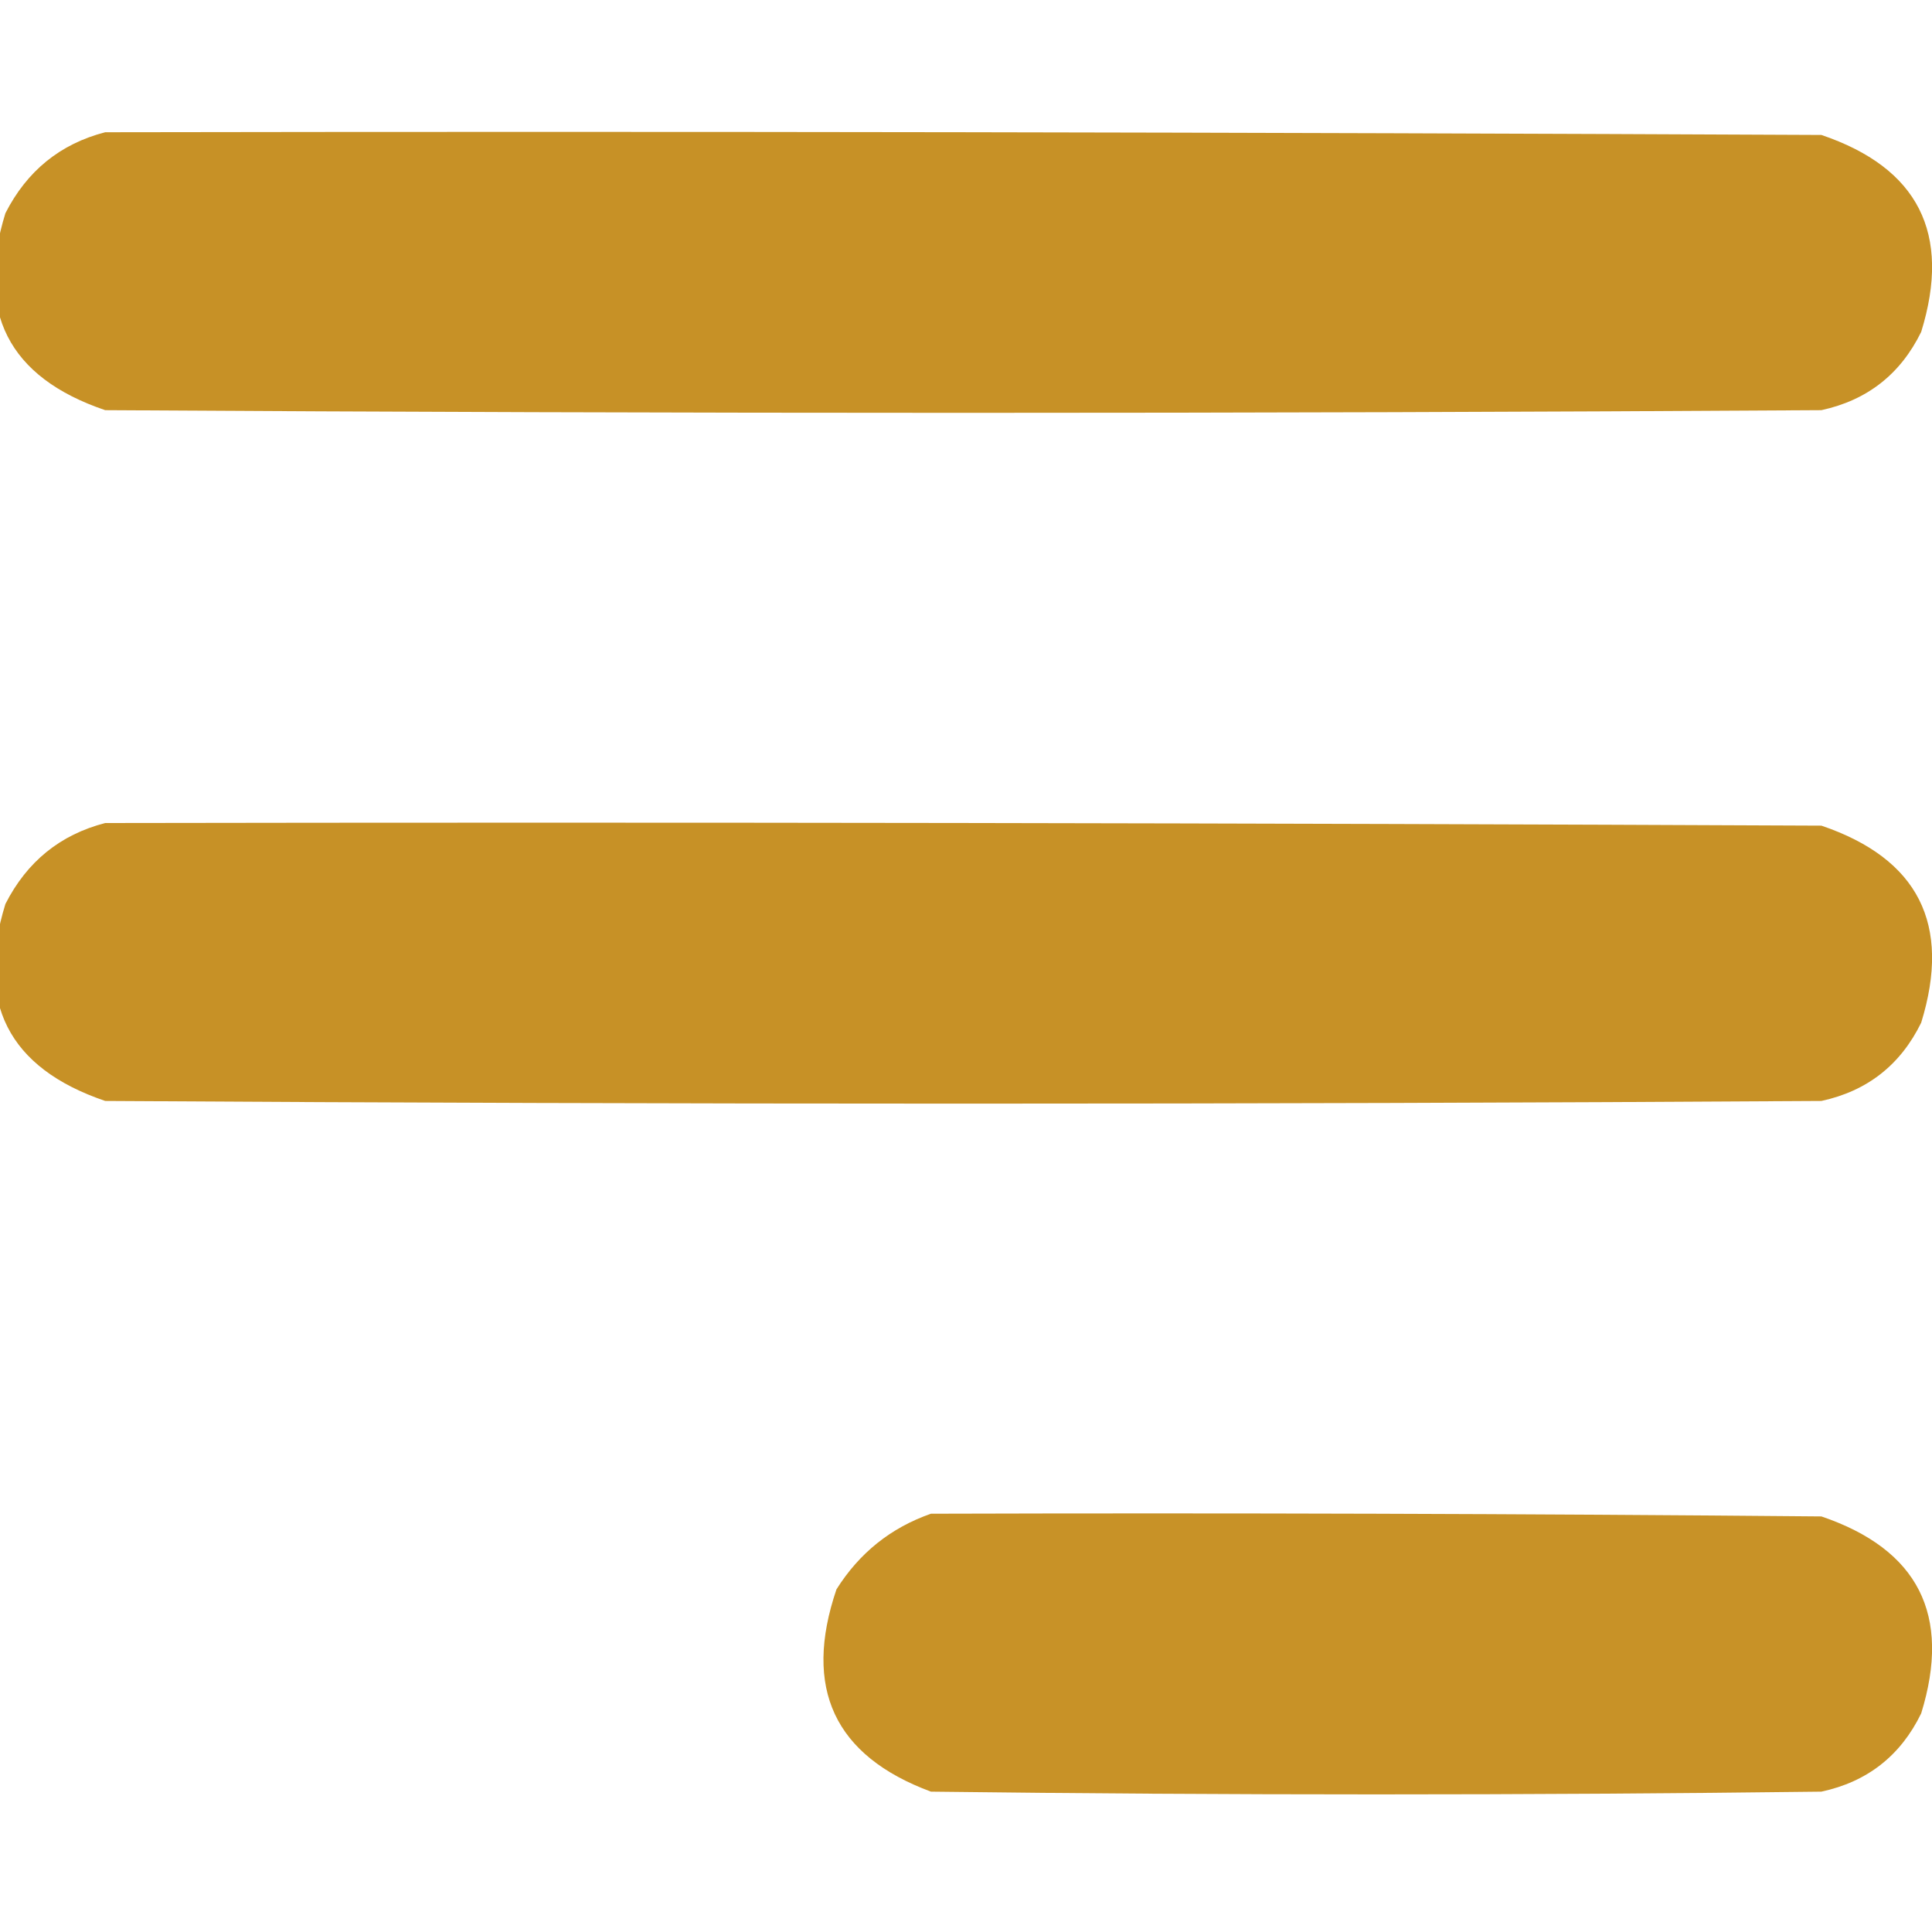 <svg width="20" height="20" viewBox="0 0 20 20" fill="none" xmlns="http://www.w3.org/2000/svg">
<g clip-path="url(#clip0_327_2491)">
<path opacity="0.981" fill-rule="evenodd" clip-rule="evenodd" d="M1.089 1.369C7.011 1.359 12.933 1.369 18.855 1.397C19.858 1.737 20.203 2.417 19.888 3.436C19.674 3.873 19.33 4.143 18.855 4.246C12.933 4.283 7.011 4.283 1.089 4.246C0.086 3.906 -0.259 3.226 0.056 2.207C0.279 1.769 0.624 1.489 1.089 1.369Z" fill="#C79023"/>
<path opacity="0.981" fill-rule="evenodd" clip-rule="evenodd" d="M1.089 8.52C7.011 8.51 12.933 8.52 18.855 8.547C19.858 8.888 20.203 9.567 19.888 10.587C19.674 11.024 19.33 11.294 18.855 11.397C12.933 11.434 7.011 11.434 1.089 11.397C0.086 11.056 -0.259 10.377 0.056 9.358C0.279 8.919 0.624 8.64 1.089 8.52Z" fill="#C79023"/>
<path opacity="0.978" fill-rule="evenodd" clip-rule="evenodd" d="M9.637 15.67C12.71 15.661 15.782 15.67 18.855 15.698C19.858 16.039 20.203 16.718 19.888 17.737C19.675 18.175 19.33 18.445 18.855 18.547C15.782 18.585 12.71 18.585 9.637 18.547C8.637 18.176 8.311 17.477 8.659 16.453C8.896 16.076 9.222 15.815 9.637 15.67Z" fill="#C79023"/>
</g>
<defs>
<clipPath id="clip0_327_2491">
<rect width="20" height="20" fill="white"/>
</clipPath>
</defs>
</svg>
